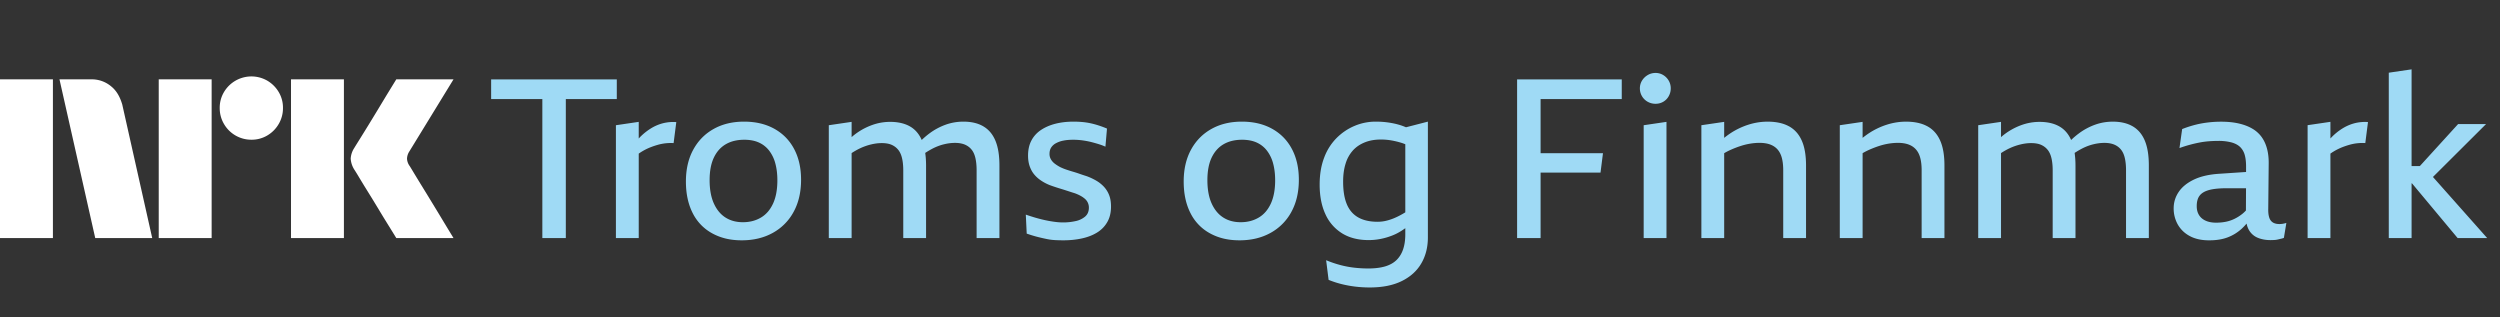 <svg xmlns="http://www.w3.org/2000/svg" viewBox="0 0 189 24"><rect x="0" y="0" width="189" height="24" fill="#333333" stroke="none"/><path fill="#fff" d="M0 17.998v-12h4v12H0Zm9.244-10.09 2.264 10.09H7.2l-2.704-12h2.417a2.276 2.276 0 0 1 1.513.55c.42.346.66.826.819 1.36ZM12 17.998v-12h4v12h-4Zm7.01-7.436a2.381 2.381 0 0 1-2.078-1.192 2.345 2.345 0 0 1-.321-1.208 2.301 2.301 0 0 1 .321-1.2A2.41 2.41 0 0 1 20.21 6.1c.356.21.653.506.862.862.215.363.326.778.321 1.2a2.35 2.35 0 0 1-.321 1.208 2.4 2.4 0 0 1-.862.87 2.301 2.301 0 0 1-1.2.322ZM22 17.998v-12h4v12h-4Zm8.974-5.442c.01.011.095.15.253.414s.364.602.617 1.014a316.22 316.22 0 0 1 1.597 2.62c.247.41.529.876.845 1.394H29.96c-.27-.44-.516-.837-.736-1.192-.22-.355-.453-.738-.7-1.15-.248-.41-.493-.81-.736-1.199-.242-.39-.45-.73-.625-1.022a18.04 18.04 0 0 0-.363-.592 1.747 1.747 0 0 1-.287-.845c.016-.29.11-.57.27-.811.067-.113.191-.313.371-.6a182.106 182.106 0 0 0 1.37-2.23l.7-1.159.736-1.2h4.326l-3.346 5.46a1.079 1.079 0 0 0-.17.54c.012.202.083.396.204.558Z"/><path fill="#9FDAF5" d="M42.776 7.49v10.509h-1.775V7.489H37.13V6.004h9.5V7.49h-3.854Zm7.32 1.833a3.324 3.324 0 0 0-.895.389 4.41 4.41 0 0 0-.795.633c-.04.04-.079.085-.118.127V9.213l-1.725.254v8.532h1.725v-6.384a4.214 4.214 0 0 1 .921-.493c.175-.067.352-.126.533-.177a3.594 3.594 0 0 1 1.183-.127l.203-1.588a3.219 3.219 0 0 0-1.031.093Zm9.941 1.943c.35.659.524 1.433.524 2.323 0 .935-.188 1.746-.566 2.433a3.937 3.937 0 0 1-1.58 1.588c-.677.372-1.455.558-2.334.558s-1.589-.175-2.231-.524a3.528 3.528 0 0 1-1.48-1.529c-.343-.67-.515-1.467-.515-2.39 0-.924.183-1.724.55-2.4.365-.676.878-1.2 1.538-1.571.659-.372 1.428-.558 2.307-.558.88 0 1.643.18 2.291.541.648.36 1.147.87 1.496 1.529Zm-1.268 2.357c0-.462-.05-.881-.152-1.259a2.732 2.732 0 0 0-.465-.971 2.026 2.026 0 0 0-.778-.617c-.31-.14-.678-.211-1.107-.211-.54 0-1.006.113-1.395.338-.388.225-.69.563-.904 1.013-.214.451-.321 1.02-.321 1.707s.107 1.284.321 1.757c.214.473.507.828.88 1.065.371.236.81.354 1.318.354.507 0 .958-.115 1.352-.346.395-.23.702-.583.922-1.056.22-.473.33-1.064.33-1.774Zm15.57-4.072c-.405-.236-.907-.355-1.504-.355-.462 0-.907.076-1.336.228a4.712 4.712 0 0 0-1.217.65 5.953 5.953 0 0 0-.6.508c-.197-.448-.485-.789-.87-1.014-.406-.236-.914-.355-1.522-.355-.451 0-.894.076-1.327.228a4.81 4.81 0 0 0-1.581.924V9.213l-1.725.254v8.532h1.725v-6.426c.206-.132.417-.256.634-.358.276-.13.555-.228.837-.295.282-.068.552-.102.811-.102.293 0 .538.043.736.127.197.085.363.208.498.372.136.163.234.377.296.642.062.264.093.571.093.92V18h1.724v-5.474c0-.352-.022-.673-.064-.966.2-.13.4-.248.605-.352.271-.135.547-.237.829-.304.282-.068.558-.102.828-.102.27 0 .524.043.727.127.203.085.372.208.507.372.136.163.234.377.296.642.062.265.093.572.093.92V18h1.725v-5.491c0-.766-.102-1.391-.305-1.875-.203-.485-.507-.845-.913-1.082Zm9.113 4.562a2.54 2.54 0 0 0-.592-.465 4.535 4.535 0 0 0-.71-.33c-.18-.056-.358-.115-.533-.177a9.507 9.507 0 0 0-.524-.168c-.174-.051-.344-.105-.507-.161a3.691 3.691 0 0 1-.448-.186 3 3 0 0 1-.397-.253 1.114 1.114 0 0 1-.288-.321.814.814 0 0 1-.11-.423c0-.18.04-.335.119-.464a.959.959 0 0 1 .355-.33 1.91 1.91 0 0 1 .566-.203c.22-.045.47-.067.752-.067a5.305 5.305 0 0 1 .888.076c.175.028.35.065.524.11.175.045.352.096.533.152.18.056.343.118.49.186l.118-1.369a7.986 7.986 0 0 0-.634-.236 6.185 6.185 0 0 0-.634-.17 5.067 5.067 0 0 0-.634-.092 7.637 7.637 0 0 0-.617-.026c-.507 0-.969.054-1.386.16-.417.108-.78.266-1.09.474-.31.208-.55.473-.719.794-.169.321-.253.701-.253 1.14 0 .316.045.595.135.837.09.242.208.447.355.616.146.17.318.319.516.448.197.13.408.24.633.33a15.357 15.357 0 0 0 .787.262 33.745 33.745 0 0 1 .743.236c.119.04.234.076.347.11.158.056.304.121.44.194.135.073.25.152.346.237a.864.864 0 0 1 .296.667c0 .282-.093.504-.279.668a1.622 1.622 0 0 1-.727.346 4.318 4.318 0 0 1-.955.101c-.18 0-.38-.014-.6-.042a8.956 8.956 0 0 1-.693-.118c-.243-.051-.49-.113-.744-.186s-.51-.155-.77-.245l.068 1.436c.293.101.56.183.803.245s.474.115.693.16c.22.046.434.074.643.085.208.011.42.017.634.017.496 0 .963-.048 1.403-.144.44-.096.823-.245 1.15-.448.326-.202.583-.467.769-.794.186-.326.279-.715.279-1.165 0-.338-.048-.628-.144-.87a1.98 1.98 0 0 0-.397-.634Zm14.217-2.847c.35.659.524 1.433.524 2.323 0 .935-.188 1.746-.566 2.433a3.937 3.937 0 0 1-1.58 1.588c-.677.372-1.454.558-2.334.558-.879 0-1.589-.175-2.231-.524a3.527 3.527 0 0 1-1.48-1.529c-.343-.67-.515-1.467-.515-2.39 0-.924.183-1.724.55-2.4.366-.676.878-1.2 1.538-1.571.66-.372 1.428-.558 2.307-.558.88 0 1.643.18 2.291.541.648.36 1.147.87 1.496 1.529Zm-1.268 2.357c0-.462-.05-.881-.152-1.259a2.733 2.733 0 0 0-.465-.971 2.026 2.026 0 0 0-.777-.617c-.31-.14-.68-.211-1.108-.211-.54 0-1.005.113-1.394.338-.39.225-.69.563-.905 1.013-.214.451-.321 1.02-.321 1.707s.107 1.284.321 1.757c.214.473.507.828.88 1.065.371.236.81.354 1.318.354.507 0 .958-.115 1.352-.346.395-.23.702-.583.922-1.056.22-.473.33-1.064.33-1.774Zm9.893-4.001 1.654-.426v8.752c0 .744-.166 1.4-.499 1.968-.332.57-.825 1.014-1.479 1.335-.654.321-1.459.482-2.417.482-.384 0-.756-.023-1.116-.068a8.492 8.492 0 0 1-1.04-.194 7.3 7.3 0 0 1-.955-.313l-.186-1.486c.349.146.704.267 1.065.363.361.096.718.163 1.073.203.356.039.702.059 1.04.059.507 0 .938-.054 1.293-.16.355-.108.643-.271.863-.49.219-.22.383-.49.49-.812.107-.32.161-.695.161-1.123v-.462c-.319.234-.64.42-.964.546-.597.237-1.2.355-1.809.355-.789 0-1.46-.172-2.012-.515a3.274 3.274 0 0 1-1.259-1.453c-.288-.626-.431-1.366-.431-2.222 0-.766.112-1.445.338-2.036a4.16 4.16 0 0 1 .938-1.487c.4-.4.854-.707 1.361-.92a4.086 4.086 0 0 1 1.606-.322c.327 0 .631.02.913.06.282.039.544.092.786.16.206.056.4.127.586.206Zm-.053 6.431v-5.15c-.085-.031-.172-.065-.254-.093a6.248 6.248 0 0 0-.795-.194 4.623 4.623 0 0 0-.794-.068c-.451 0-.854.07-1.209.211-.355.141-.654.34-.896.6a2.6 2.6 0 0 0-.558.988c-.129.4-.194.86-.194 1.377 0 .699.093 1.27.279 1.715.186.445.473.777.862.997.389.22.876.33 1.462.33.214 0 .42-.023.617-.068.198-.045.4-.11.609-.194.208-.085.425-.192.651-.321.07-.04.146-.085.22-.13ZM114.693 18h1.776v-4.95h4.53l.186-1.47h-4.716v-4.09h6.136V6.004h-7.912V18Zm11.048-12.325a1.092 1.092 0 0 0-.583-.16c-.214 0-.411.053-.592.16a1.24 1.24 0 0 0-.431.422c-.107.175-.16.369-.16.583a1.15 1.15 0 0 0 .591 1.014c.181.101.378.152.592.152.214 0 .409-.051.583-.152a1.1 1.1 0 0 0 .414-.423 1.18 1.18 0 0 0 .153-.591c0-.214-.051-.408-.153-.583a1.183 1.183 0 0 0-.414-.422Zm-1.479 12.325h1.724V9.213l-1.724.254v8.532Zm10.989-8.448c-.428-.236-.969-.355-1.623-.355-.485 0-.967.076-1.446.228a5.505 5.505 0 0 0-1.361.65 6.413 6.413 0 0 0-.473.347V9.213l-1.724.254v8.532h1.724V11.58a4.94 4.94 0 0 1 .516-.264c.242-.107.484-.2.727-.279.242-.079.484-.138.727-.178.242-.039.476-.059.701-.059.316 0 .586.043.812.127.225.085.411.211.558.38.146.17.253.383.321.642.067.26.101.564.101.913v5.136h1.725v-5.491c0-.766-.107-1.391-.322-1.875-.214-.485-.535-.845-.963-1.082Zm10.464 0c-.428-.236-.969-.355-1.623-.355-.484 0-.966.076-1.445.228a5.488 5.488 0 0 0-1.361.65 6.413 6.413 0 0 0-.473.347V9.213l-1.725.254v8.532h1.725V11.58c.163-.095.335-.185.515-.264.243-.107.485-.2.727-.279.243-.079.485-.138.727-.178.243-.039.476-.059.702-.059.315 0 .586.043.811.127.226.085.412.211.558.38.147.17.254.383.321.642.068.26.102.564.102.913v5.136H147v-5.491c0-.766-.107-1.391-.321-1.875-.214-.485-.535-.845-.964-1.082Zm15.52 0c-.406-.236-.907-.355-1.505-.355-.462 0-.907.076-1.335.228a4.695 4.695 0 0 0-1.217.65 5.952 5.952 0 0 0-.601.508c-.197-.448-.484-.789-.87-1.014-.406-.236-.913-.355-1.522-.355-.451 0-.893.076-1.327.228a4.825 4.825 0 0 0-1.581.924V9.213l-1.724.254v8.532h1.724v-6.426c.206-.132.417-.256.634-.358a4.38 4.38 0 0 1 .837-.295c.282-.068.552-.102.812-.102.293 0 .538.043.735.127.197.085.364.208.499.372.135.163.234.377.296.642.062.264.093.571.093.92V18h1.724v-5.474c0-.352-.023-.673-.065-.966.2-.13.4-.248.606-.352.271-.135.547-.237.828-.304.282-.068.558-.102.829-.102.27 0 .524.043.727.127.203.085.372.208.507.372.135.163.234.377.296.642.062.265.093.572.093.92V18h1.724v-5.491c0-.766-.101-1.391-.304-1.875-.203-.485-.507-.845-.913-1.082Zm11.327 7.367c.09-.012.186-.034.287-.068l-.186 1.132a1.328 1.328 0 0 1-.194.06c-.073.016-.155.036-.245.058a1.537 1.537 0 0 1-.279.042 5.091 5.091 0 0 1-.296.009c-.361 0-.682-.06-.964-.177a1.363 1.363 0 0 1-.659-.575 1.557 1.557 0 0 1-.183-.498 4.871 4.871 0 0 1-.333.355c-.31.292-.665.518-1.065.675-.4.158-.876.237-1.428.237-.598 0-1.096-.113-1.496-.338a2.219 2.219 0 0 1-.896-.887 2.463 2.463 0 0 1-.296-1.191c0-.45.126-.865.38-1.242s.64-.69 1.158-.938c.519-.247 1.172-.394 1.961-.439l1.975-.132v-.423c0-.326-.031-.61-.098-.853a1.349 1.349 0 0 0-.338-.6c-.158-.157-.375-.276-.651-.355a3.782 3.782 0 0 0-1.023-.118 9.38 9.38 0 0 0-.685.026 6.133 6.133 0 0 0-.701.092 10.088 10.088 0 0 0-1.539.422l.203-1.435c.282-.113.578-.211.888-.296.31-.084.639-.15.989-.194a8.311 8.311 0 0 1 1.065-.068c.496 0 .941.045 1.335.135.395.09.736.22 1.023.389a2.3 2.3 0 0 1 .702.625c.18.248.315.535.405.862.091.326.136.687.136 1.081l-.034 3.48c-.011.417.051.716.186.896.135.18.355.27.659.27.068 0 .147-.005.237-.017v-.002Zm-2.77-1.011.008-1.676h-1.479c-.552 0-.992.045-1.318.135-.327.09-.564.231-.71.423-.147.191-.22.456-.22.794 0 .259.056.481.169.667.113.186.279.33.499.431.219.101.487.152.803.152.248 0 .487-.022.718-.067.231-.045.451-.119.659-.22.209-.101.406-.225.592-.372.099-.079.192-.169.282-.264l-.003-.003Zm8.196-6.587a3.337 3.337 0 0 0-.896.389 4.434 4.434 0 0 0-.794.633c-.04.04-.079.085-.118.127V9.21l-1.725.254v8.532h1.725v-6.384a4.385 4.385 0 0 1 .921-.493c.175-.067.352-.126.532-.177a3.623 3.623 0 0 1 1.184-.127l.203-1.588a3.225 3.225 0 0 0-1.032.093Zm7.811 8.676h2.232l-4.1-4.618 4.015-3.999h-2.113l-2.894 3.177h-.623V5.243l-1.724.253V18h1.724v-4.14h.029l3.454 4.14v-.003Z"/></svg>